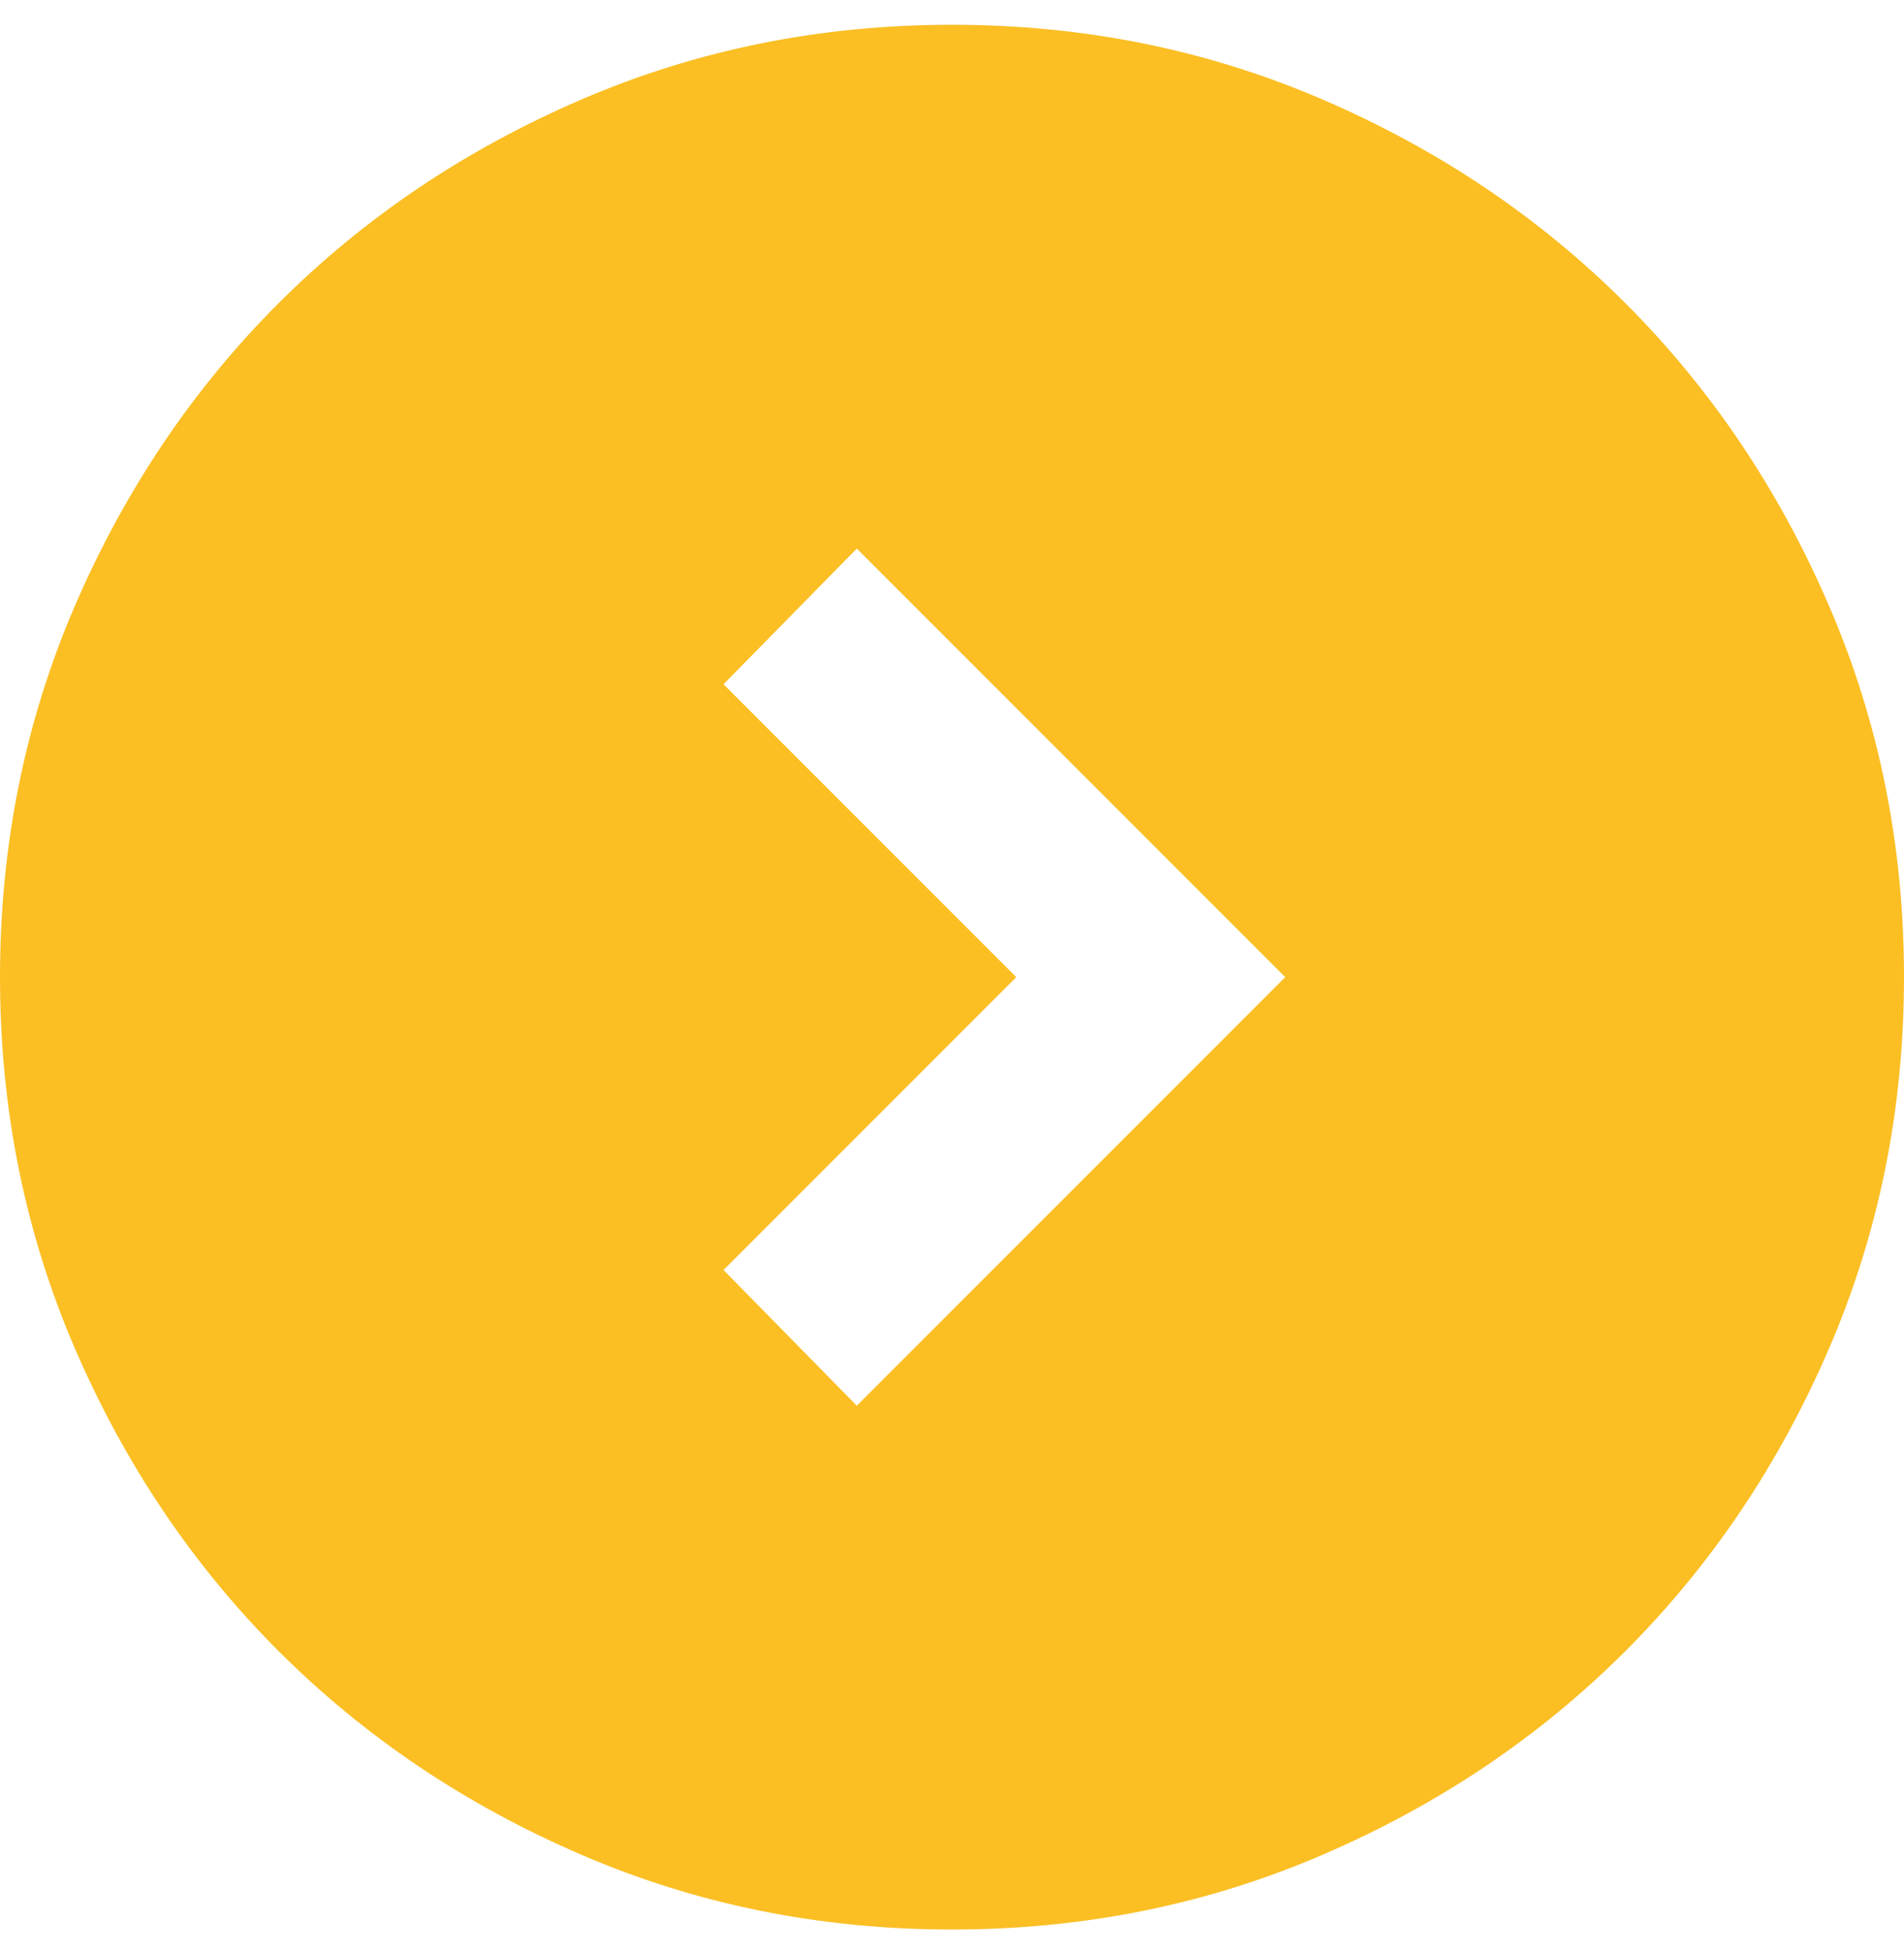 <svg width="40" height="41" viewBox="0 0 40 41" fill="none" xmlns="http://www.w3.org/2000/svg">
<g clip-path="url(#clip0_39_112)">
<path d="M27 20.52L18 11.52L15.2 14.37L21.35 20.52L15.2 26.67L18 29.52L27 20.52ZM40 20.52C40 23.287 39.475 25.887 38.424 28.32C37.375 30.753 35.95 32.87 34.15 34.67C32.35 36.47 30.233 37.895 27.8 38.944C25.367 39.995 22.767 40.52 20 40.52C17.233 40.52 14.633 39.995 12.2 38.944C9.767 37.895 7.65 36.47 5.85 34.67C4.05 32.87 2.625 30.753 1.574 28.32C0.525 25.887 0 23.287 0 20.52C0 17.753 0.525 15.153 1.574 12.72C2.625 10.287 4.05 8.17 5.85 6.37C7.65 4.57 9.767 3.145 12.2 2.096C14.633 1.045 17.233 0.52 20 0.52C22.767 0.52 25.367 1.045 27.8 2.096C30.233 3.145 32.35 4.57 34.15 6.37C35.95 8.17 37.375 10.287 38.424 12.72C39.475 15.153 40 17.753 40 20.52Z" fill="#FBBF24"/>
</g>
<defs>
<clipPath id="clip0_39_112">
<rect width="40" height="40" fill="white" transform="matrix(0 -1 1 0 0 40.52)"/>
</clipPath>
</defs>
</svg>
